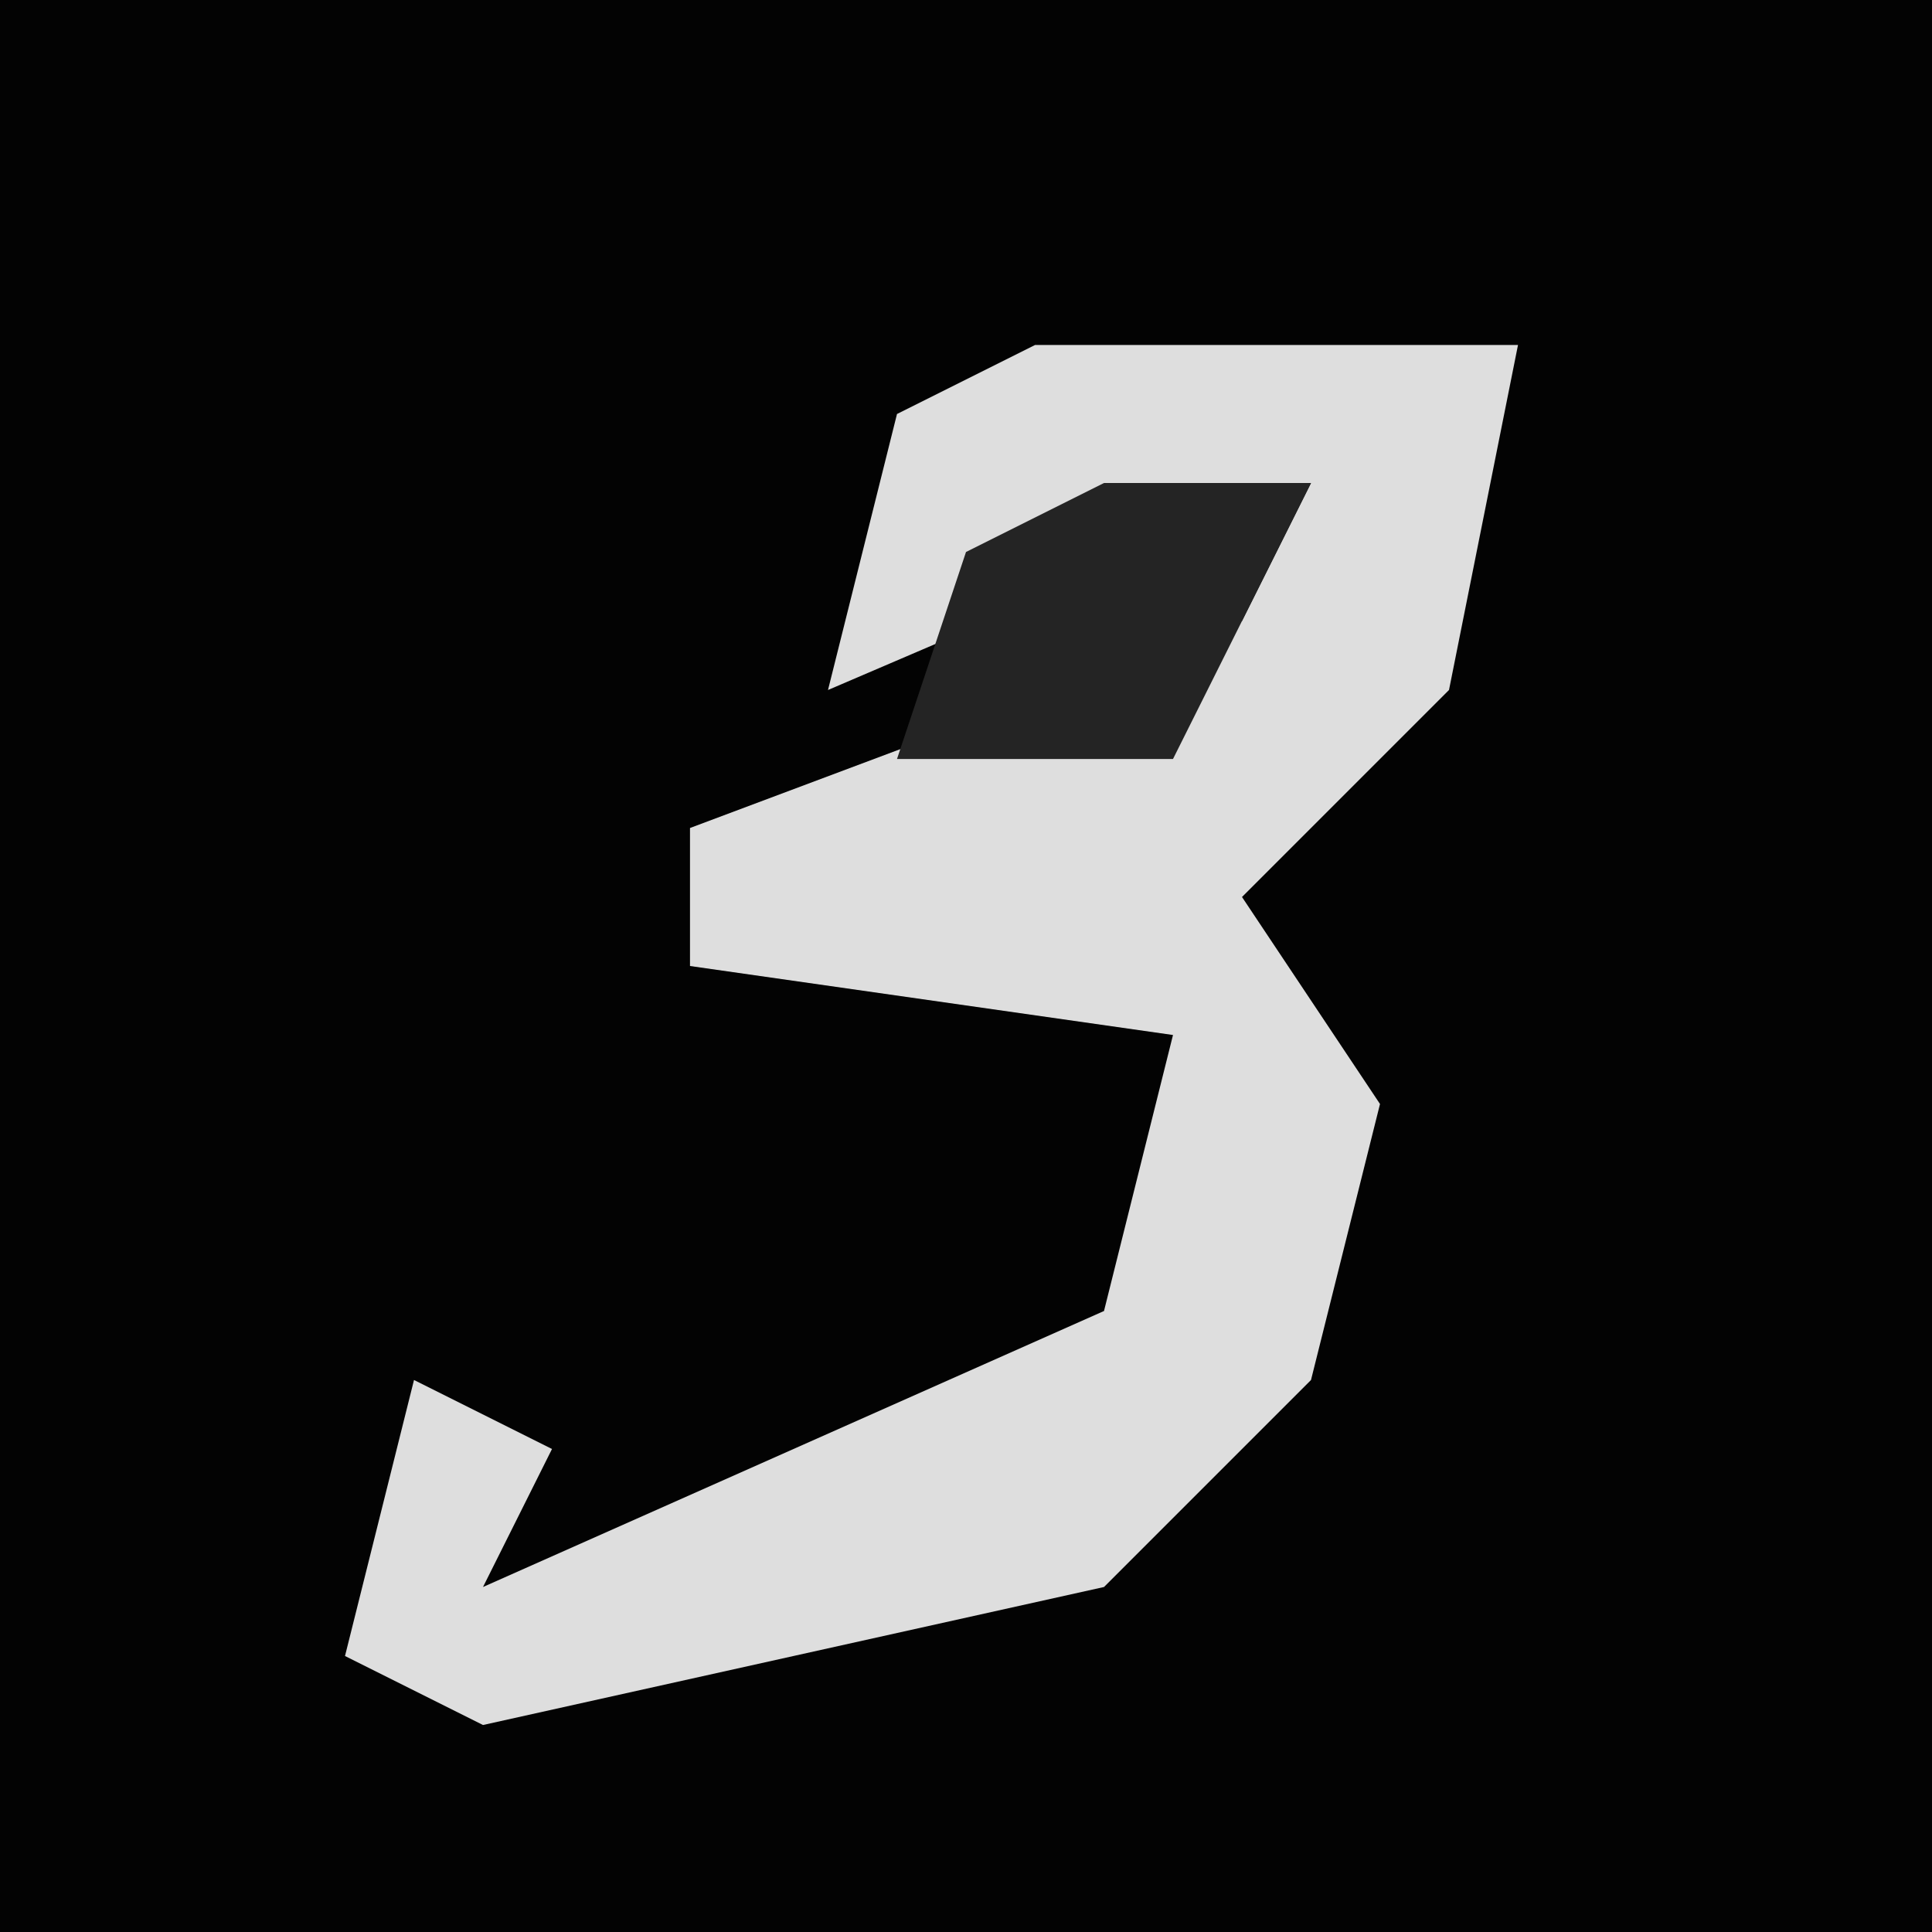 <?xml version="1.0" encoding="UTF-8"?>
<svg version="1.1" xmlns="http://www.w3.org/2000/svg" width="28" height="28">
<path d="M0,0 L28,0 L28,28 L0,28 Z " fill="#030303" transform="translate(0,0)"/>
<path d="M0,0 L7,0 L6,5 L3,8 L5,11 L4,15 L1,18 L-8,20 L-10,19 L-9,15 L-7,16 L-8,18 L1,14 L2,10 L-5,9 L-5,7 L3,4 L4,2 L-3,5 L-2,1 Z " fill="#DEDEDE" transform="translate(15,5)"/>
<path d="M0,0 L3,0 L1,4 L-3,4 L-2,1 Z " fill="#242424" transform="translate(16,7)"/>
</svg>
